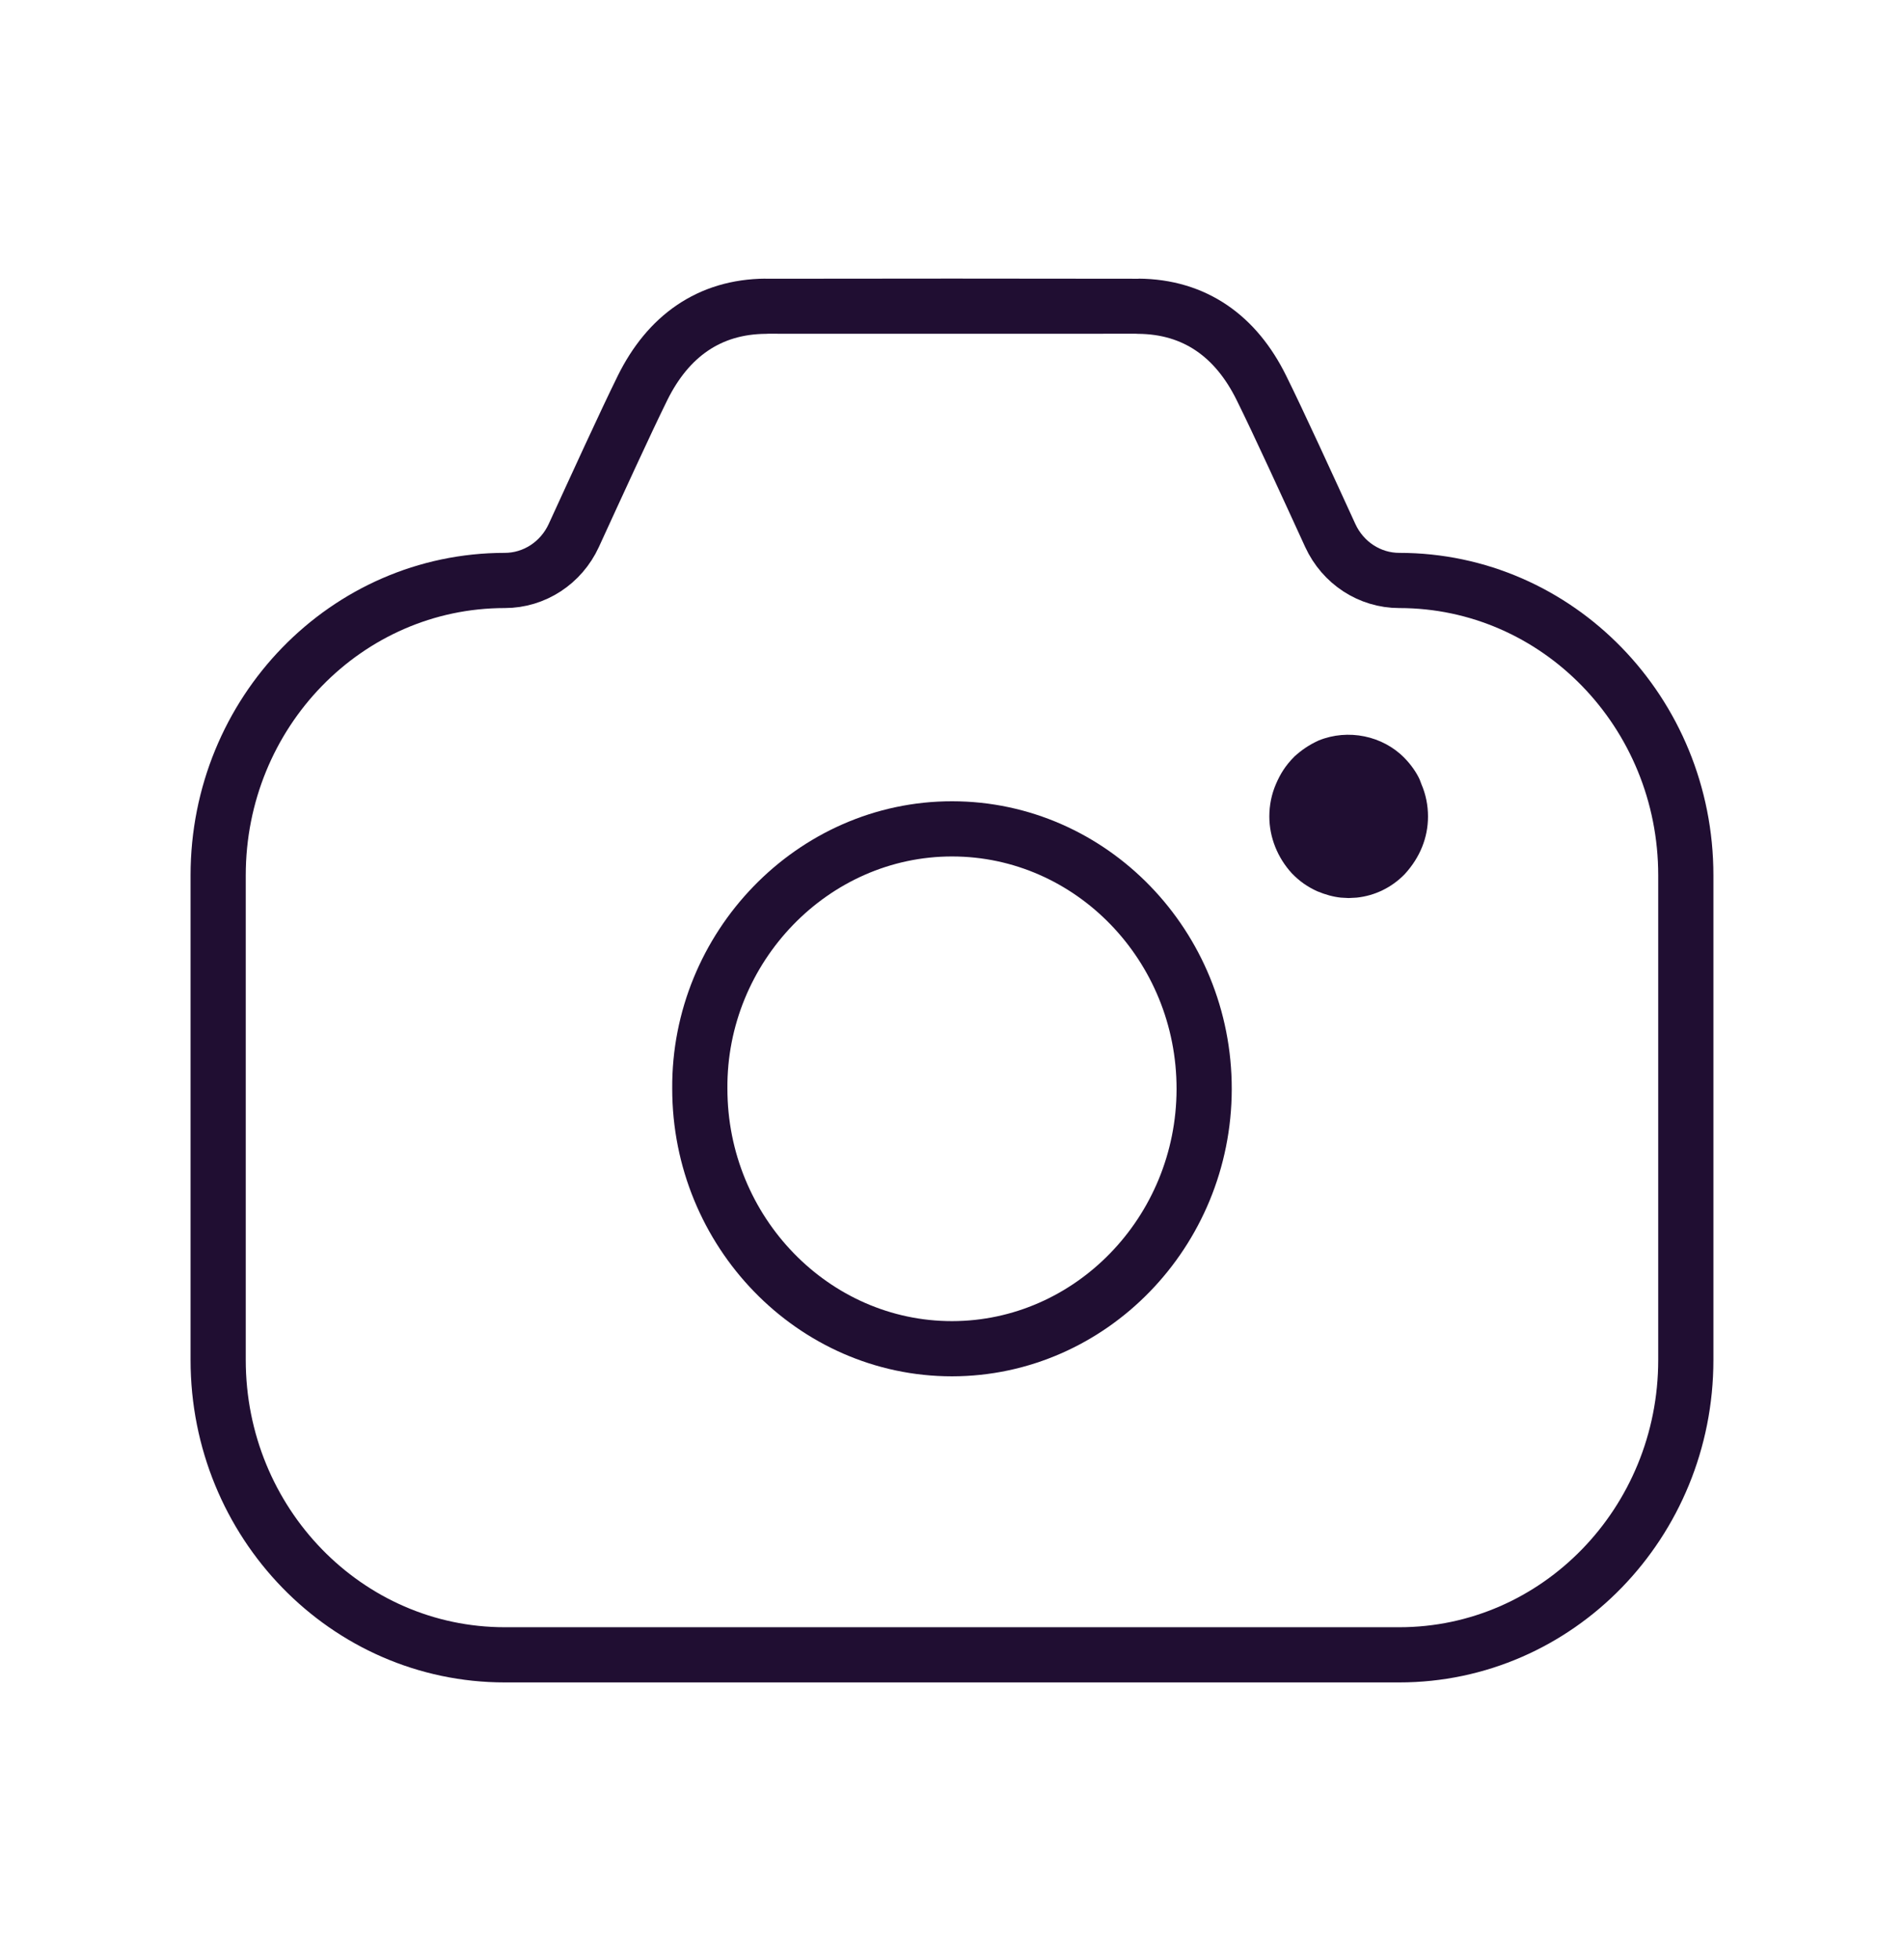 <svg width="69" height="71" viewBox="0 0 69 71" fill="none" xmlns="http://www.w3.org/2000/svg">
<path fill-rule="evenodd" clip-rule="evenodd" d="M50.709 21.034V21.034C49.636 21.034 48.665 20.398 48.208 19.404C47.383 17.605 46.333 15.306 45.712 14.055C44.795 12.194 43.309 11.111 41.25 11.097C41.216 11.094 27.784 11.094 27.749 11.097C25.691 11.111 24.207 12.194 23.287 14.055C22.669 15.306 21.62 17.605 20.794 19.404C20.337 20.398 19.363 21.034 18.293 21.034V21.034C12.555 21.034 7.906 25.817 7.906 31.719V49.28C7.906 55.179 12.555 59.965 18.293 59.965H50.709C56.444 59.965 61.093 55.179 61.093 49.28V31.719C61.093 25.817 56.444 21.034 50.709 21.034Z" stroke="#200E32" stroke-width="2" stroke-linecap="round" stroke-linejoin="round"/>
<path fill-rule="evenodd" clip-rule="evenodd" d="M25.361 39.448C25.359 44.634 29.473 48.876 34.504 48.873C39.527 48.867 43.629 44.643 43.638 39.469C43.647 34.274 39.547 30.041 34.51 30.035C29.444 30.029 25.321 34.333 25.361 39.448Z" stroke="#200E32" stroke-width="2" stroke-linecap="round" stroke-linejoin="round"/>
<path d="M48.595 32.527C48.317 32.498 48.043 32.423 47.735 32.296C47.394 32.14 47.098 31.941 46.812 31.642C46.298 31.079 46 30.344 46 29.585C46 29.182 46.08 28.782 46.236 28.42C46.393 28.053 46.579 27.744 46.915 27.408C47.17 27.179 47.432 26.995 47.789 26.832C48.85 26.4 50.112 26.658 50.9 27.469C51.136 27.709 51.335 27.998 51.446 28.242L51.511 28.415C51.67 28.782 51.75 29.182 51.75 29.585C51.75 30.359 51.456 31.075 50.911 31.671C50.44 32.16 49.821 32.46 49.16 32.527L48.875 32.542L48.595 32.527Z" fill="#200E32"/>
</svg>
